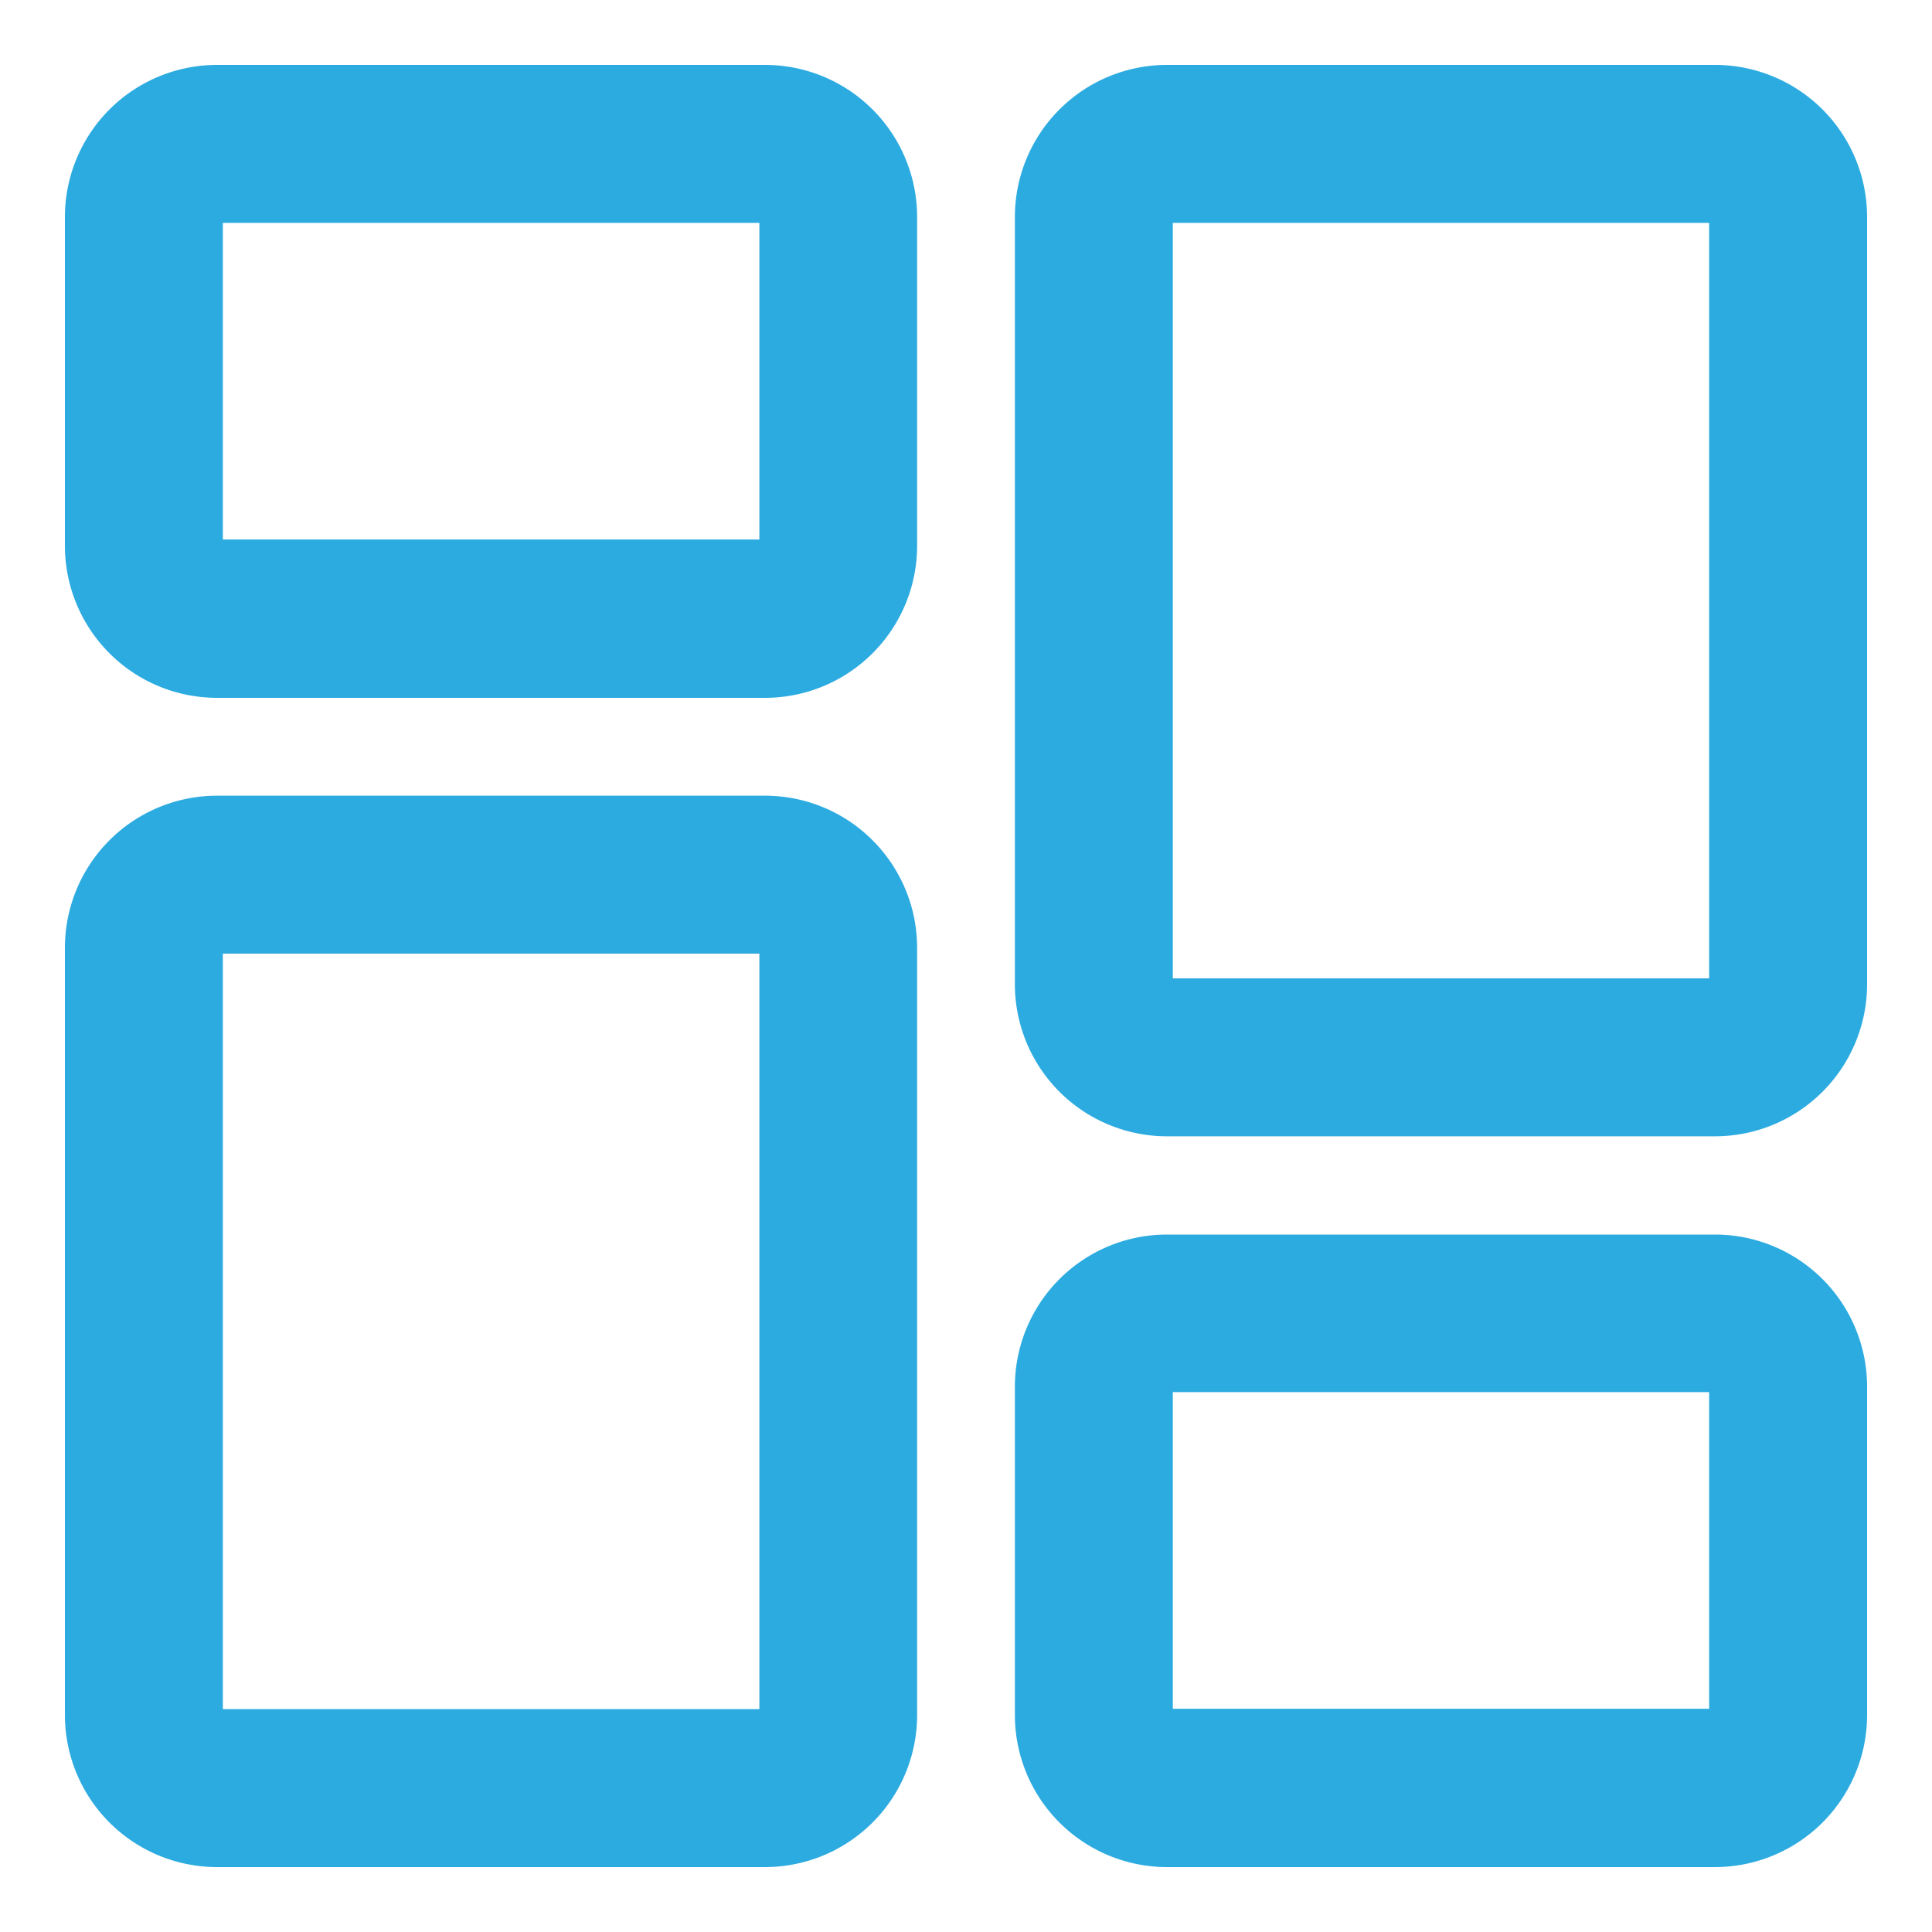 <svg xmlns="http://www.w3.org/2000/svg" xmlns:xlink="http://www.w3.org/1999/xlink" width="20" height="20" viewBox="0 0 20 20">
  <defs>
    <clipPath id="clip-path">
      <rect id="Rectangle_351" data-name="Rectangle 351" width="20" height="20" transform="translate(521 560)" fill="#2cabe0" stroke="#2cabe0" stroke-width="5"/>
    </clipPath>
  </defs>
  <g id="dash" transform="translate(-521 -560)" clip-path="url(#clip-path)">
    <g id="dashboard" transform="translate(521.922 560.922)">
      <path id="Path_4548" data-name="Path 4548" d="M7,6.052H1.324A1.325,1.325,0,0,1,0,4.728v-3.4A1.325,1.325,0,0,1,1.324,0H7A1.325,1.325,0,0,1,8.322,1.324v3.4A1.325,1.325,0,0,1,7,6.052ZM1.324,1.135a.189.189,0,0,0-.189.189v3.4a.189.189,0,0,0,.189.189H7a.189.189,0,0,0,.189-.189v-3.4A.189.189,0,0,0,7,1.135Zm0,0" fill="#2cabe0" stroke="#2cabe0" stroke-width="0.5"/>
      <path id="Path_4549" data-name="Path 4549" d="M7,18.924H1.324A1.325,1.325,0,0,1,0,17.6V9.657A1.325,1.325,0,0,1,1.324,8.333H7A1.325,1.325,0,0,1,8.322,9.657V17.6A1.325,1.325,0,0,1,7,18.924ZM1.324,9.468a.189.189,0,0,0-.189.189V17.6a.189.189,0,0,0,.189.189H7a.189.189,0,0,0,.189-.189V9.657A.189.189,0,0,0,7,9.468Zm0,0" transform="translate(0 -0.768)" fill="#2cabe0" stroke="#2cabe0" stroke-width="0.5"/>
      <path id="Path_4550" data-name="Path 4550" d="M17.831,19.385H12.157a1.325,1.325,0,0,1-1.324-1.324v-3.4a1.325,1.325,0,0,1,1.324-1.324h5.674a1.325,1.325,0,0,1,1.324,1.324v3.4A1.325,1.325,0,0,1,17.831,19.385Zm-5.674-4.917a.189.189,0,0,0-.189.189v3.4a.189.189,0,0,0,.189.189h5.674a.189.189,0,0,0,.189-.189v-3.4a.189.189,0,0,0-.189-.189Zm0,0" transform="translate(-0.999 -1.229)" fill="#2cabe0" stroke="#2cabe0" stroke-width="0.5"/>
      <path id="Path_4551" data-name="Path 4551" d="M17.831,10.591H12.157a1.325,1.325,0,0,1-1.324-1.324V1.324A1.325,1.325,0,0,1,12.157,0h5.674a1.325,1.325,0,0,1,1.324,1.324V9.267A1.325,1.325,0,0,1,17.831,10.591ZM12.157,1.135a.189.189,0,0,0-.189.189V9.267a.189.189,0,0,0,.189.189h5.674a.189.189,0,0,0,.189-.189V1.324a.189.189,0,0,0-.189-.189Zm0,0" transform="translate(-0.999)" fill="#2cabe0" stroke="#2cabe0" stroke-width="0.5"/>
    </g>
  </g>
</svg>
